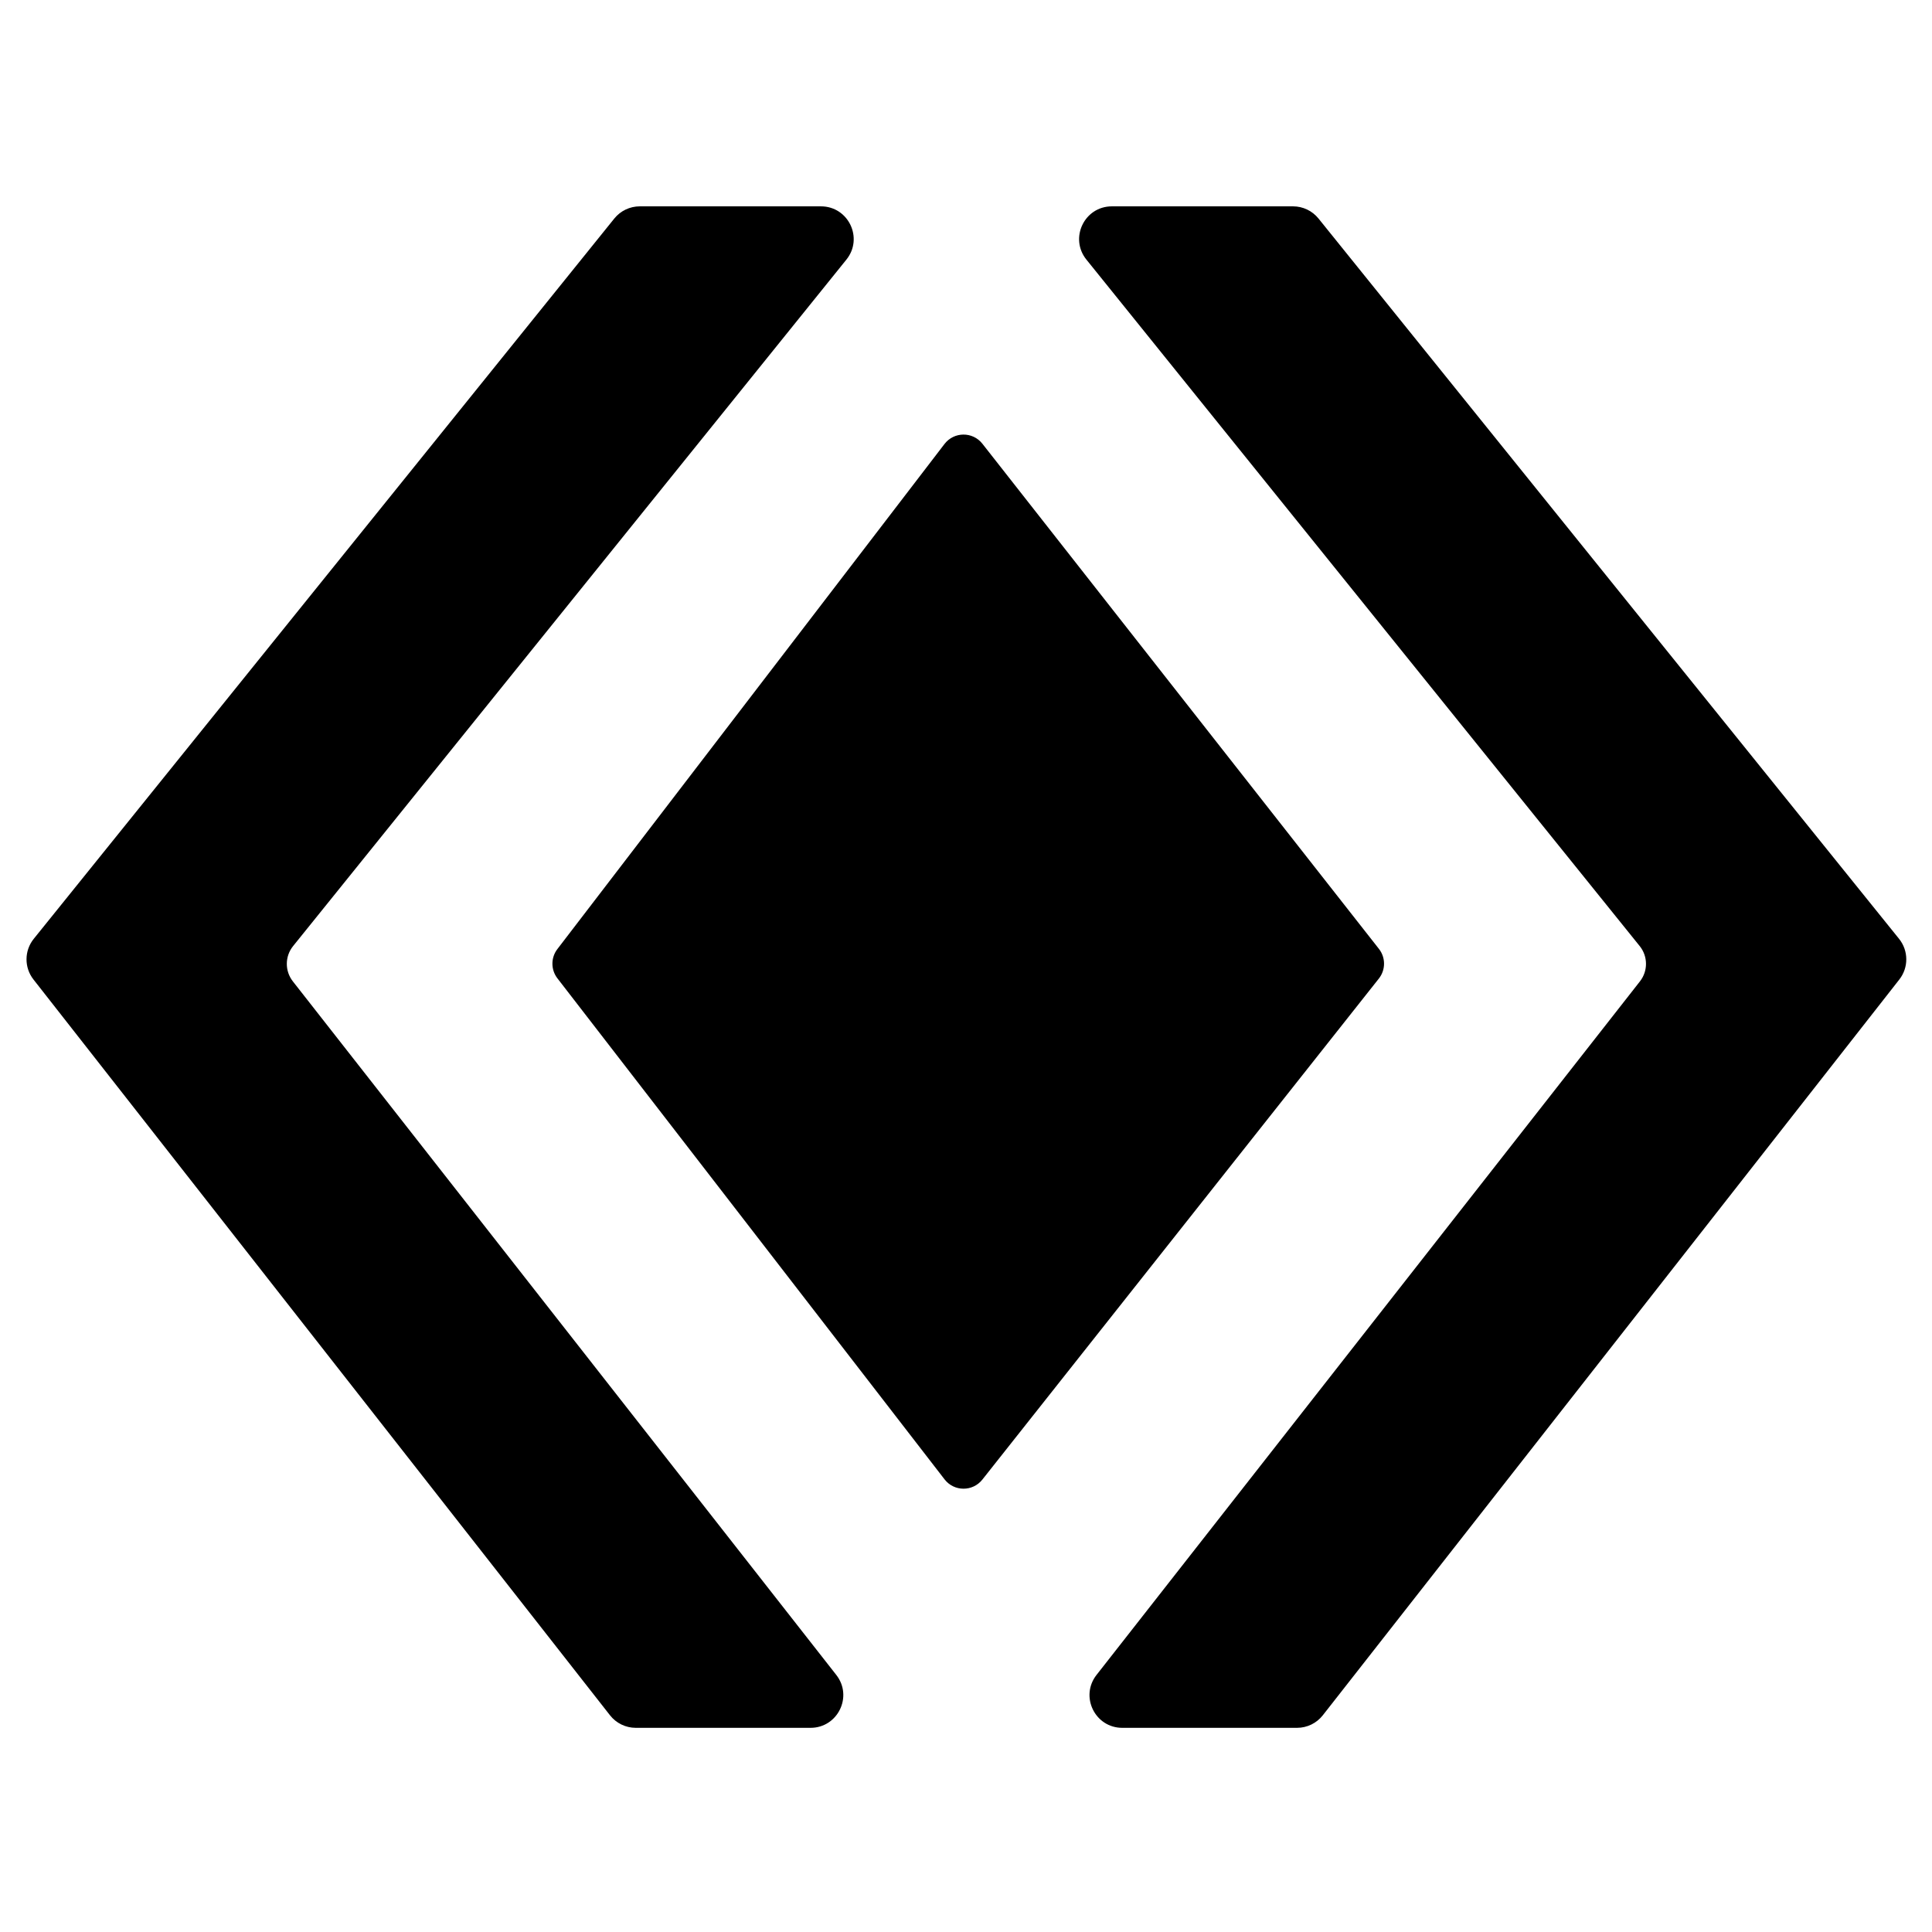 <?xml version="1.0" encoding="UTF-8" standalone="no"?><!DOCTYPE svg PUBLIC "-//W3C//DTD SVG 1.1//EN" "http://www.w3.org/Graphics/SVG/1.1/DTD/svg11.dtd"><svg width="100%" height="100%" viewBox="0 0 1846 1846" version="1.1" xmlns="http://www.w3.org/2000/svg" xmlns:xlink="http://www.w3.org/1999/xlink" xml:space="preserve" xmlns:serif="http://www.serif.com/" style="fill-rule:evenodd;clip-rule:evenodd;stroke-linecap:round;stroke-linejoin:round;stroke-miterlimit:10;"><rect id="Artboard1" x="0" y="0" width="1845.71" height="1845.81" style="fill:none;"/><g id="Icon"><path d="M904.12,425.484l-369.908,482.625c-5.75,7.5 -5.729,17.933 0.05,25.412l369.908,478.729c8.279,10.717 24.417,10.809 32.821,0.192l378.862,-478.733c5.975,-7.55 5.996,-18.217 0.05,-25.792l-378.862,-482.625c-8.4,-10.704 -24.642,-10.608 -32.921,0.192Z" style="stroke:#000;stroke-width:4.17px;"/><path d="M278.171,938.954l519.258,662.725c14.996,19.141 1.358,47.154 -22.958,47.154l-167.021,-0c-8.963,-0 -17.429,-4.121 -22.958,-11.179l-550.863,-703.034c-8.371,-10.683 -8.267,-25.725 0.25,-36.291l554.7,-688.217c5.533,-6.867 13.883,-10.862 22.708,-10.862l173.117,-0c24.508,-0 38.088,28.391 22.708,47.47l-528.691,655.942c-8.517,10.567 -8.621,25.608 -0.25,36.292Z" style="fill-rule:nonzero;stroke:#000;stroke-width:4.17px;stroke-linecap:butt;stroke-linejoin:miter;"/><path d="M1568.6,938.954l-519.258,662.725c-14.996,19.141 -1.359,47.154 22.958,47.154l167.021,-0c8.962,-0 17.429,-4.121 22.958,-11.179l550.863,-703.034c8.37,-10.683 8.266,-25.725 -0.25,-36.291l-554.7,-688.217c-5.534,-6.867 -13.884,-10.862 -22.709,-10.862l-173.116,-0c-24.509,-0 -38.088,28.391 -22.709,47.47l528.692,655.942c8.517,10.567 8.621,25.608 0.25,36.292Z" style="fill-rule:nonzero;stroke:#000;stroke-width:4.17px;stroke-linecap:butt;stroke-linejoin:miter;"/></g></svg>